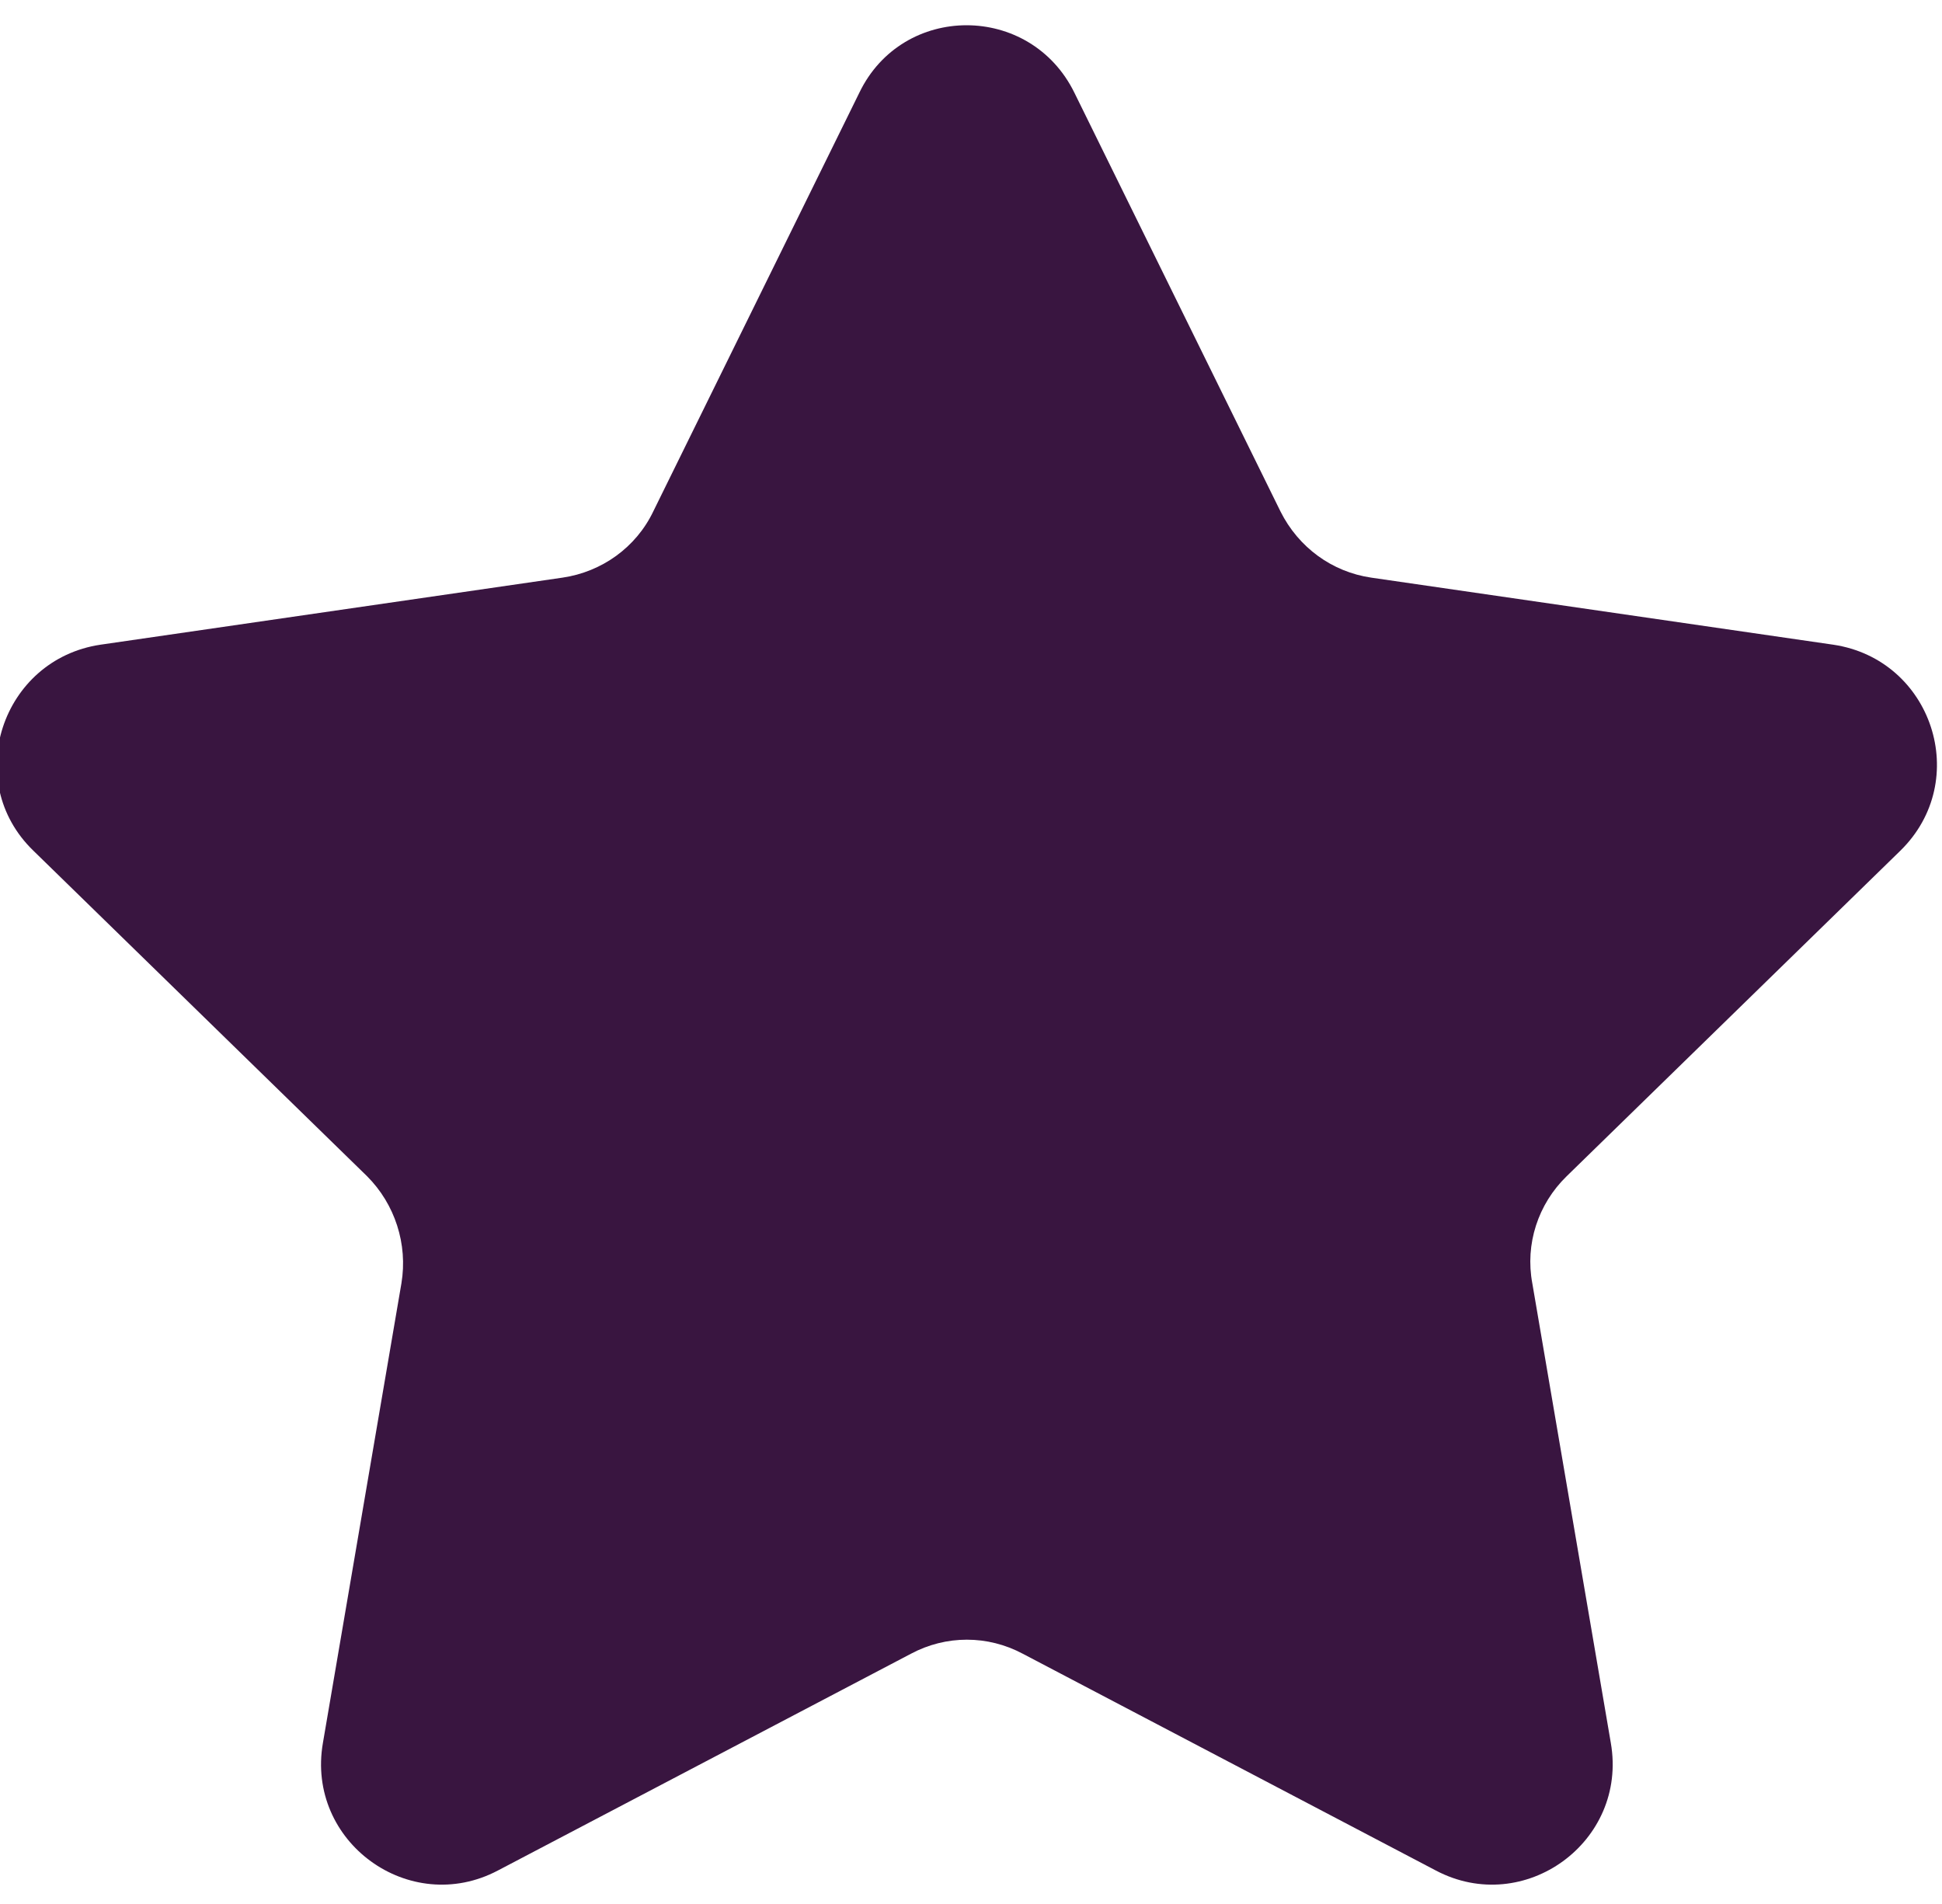 <svg xmlns="http://www.w3.org/2000/svg" xmlns:xlink="http://www.w3.org/1999/xlink" version="1.1" style="enable-background:new 0 0 414 310.4;" xml:space="preserve" width="237.49" height="232.839"><rect id="backgroundrect" width="100%" height="100%" x="0" y="0" fill="none" stroke="none" style="" class=""/>
<style type="text/css">
	.st0{fill:#391540;}
	.st1{clip-path:url(#SVGID_1_);fill:#D97E85;}
	.st2{clip-path:url(#SVGID_1_);fill:#F2B6BB;}
	.st3{clip-path:url(#SVGID_1_);fill:#603813;}
	.st4{clip-path:url(#SVGID_1_);fill:#F8B0A5;}
	.st5{clip-path:url(#SVGID_1_);fill:#E98787;}
	.st6{clip-path:url(#SVGID_1_);fill:#8C6239;}
	.st7{clip-path:url(#SVGID_1_);fill:#FFFFFF;}
	.st8{clip-path:url(#SVGID_1_);fill:#AED4E5;}
	.st9{clip-path:url(#SVGID_1_);}
	.st10{fill:#9BBF95;}
	.st11{fill:#758E70;}
	.st12{fill:#52634D;}
</style>

<g class="currentLayer" style=""><title>Layer 1</title><path class="st0" d="M131.389,11.338 l25.2,51.2 c2.2,4.4 6.3,7.4 11.1,8.1 l56.5,8.2 c12.1,1.8 17,16.6 8.2,25.2 l-40.8,39.8 c-3.5,3.4 -5.1,8.3 -4.2,13.1 l9.6,56.2 c2.1,12.1 -10.6,21.3 -21.4,15.6 l-50.5,-26.5 c-4.3,-2.3 -9.4,-2.3 -13.7,0 l-50.5,26.5 c-10.8,5.7 -23.5,-3.5 -21.4,-15.6 l9.6,-56.2 c0.8,-4.8 -0.8,-9.7 -4.2,-13.1 l-40.8,-39.8 c-8.8,-8.5 -3.9,-23.4 8.2,-25.2 l56.5,-8.2 c4.8,-0.7 9,-3.7 11.1,-8.1 l25.2,-51.2 C110.389,0.338 125.989,0.338 131.389,11.338 z" id="svg_1"/></g></svg>